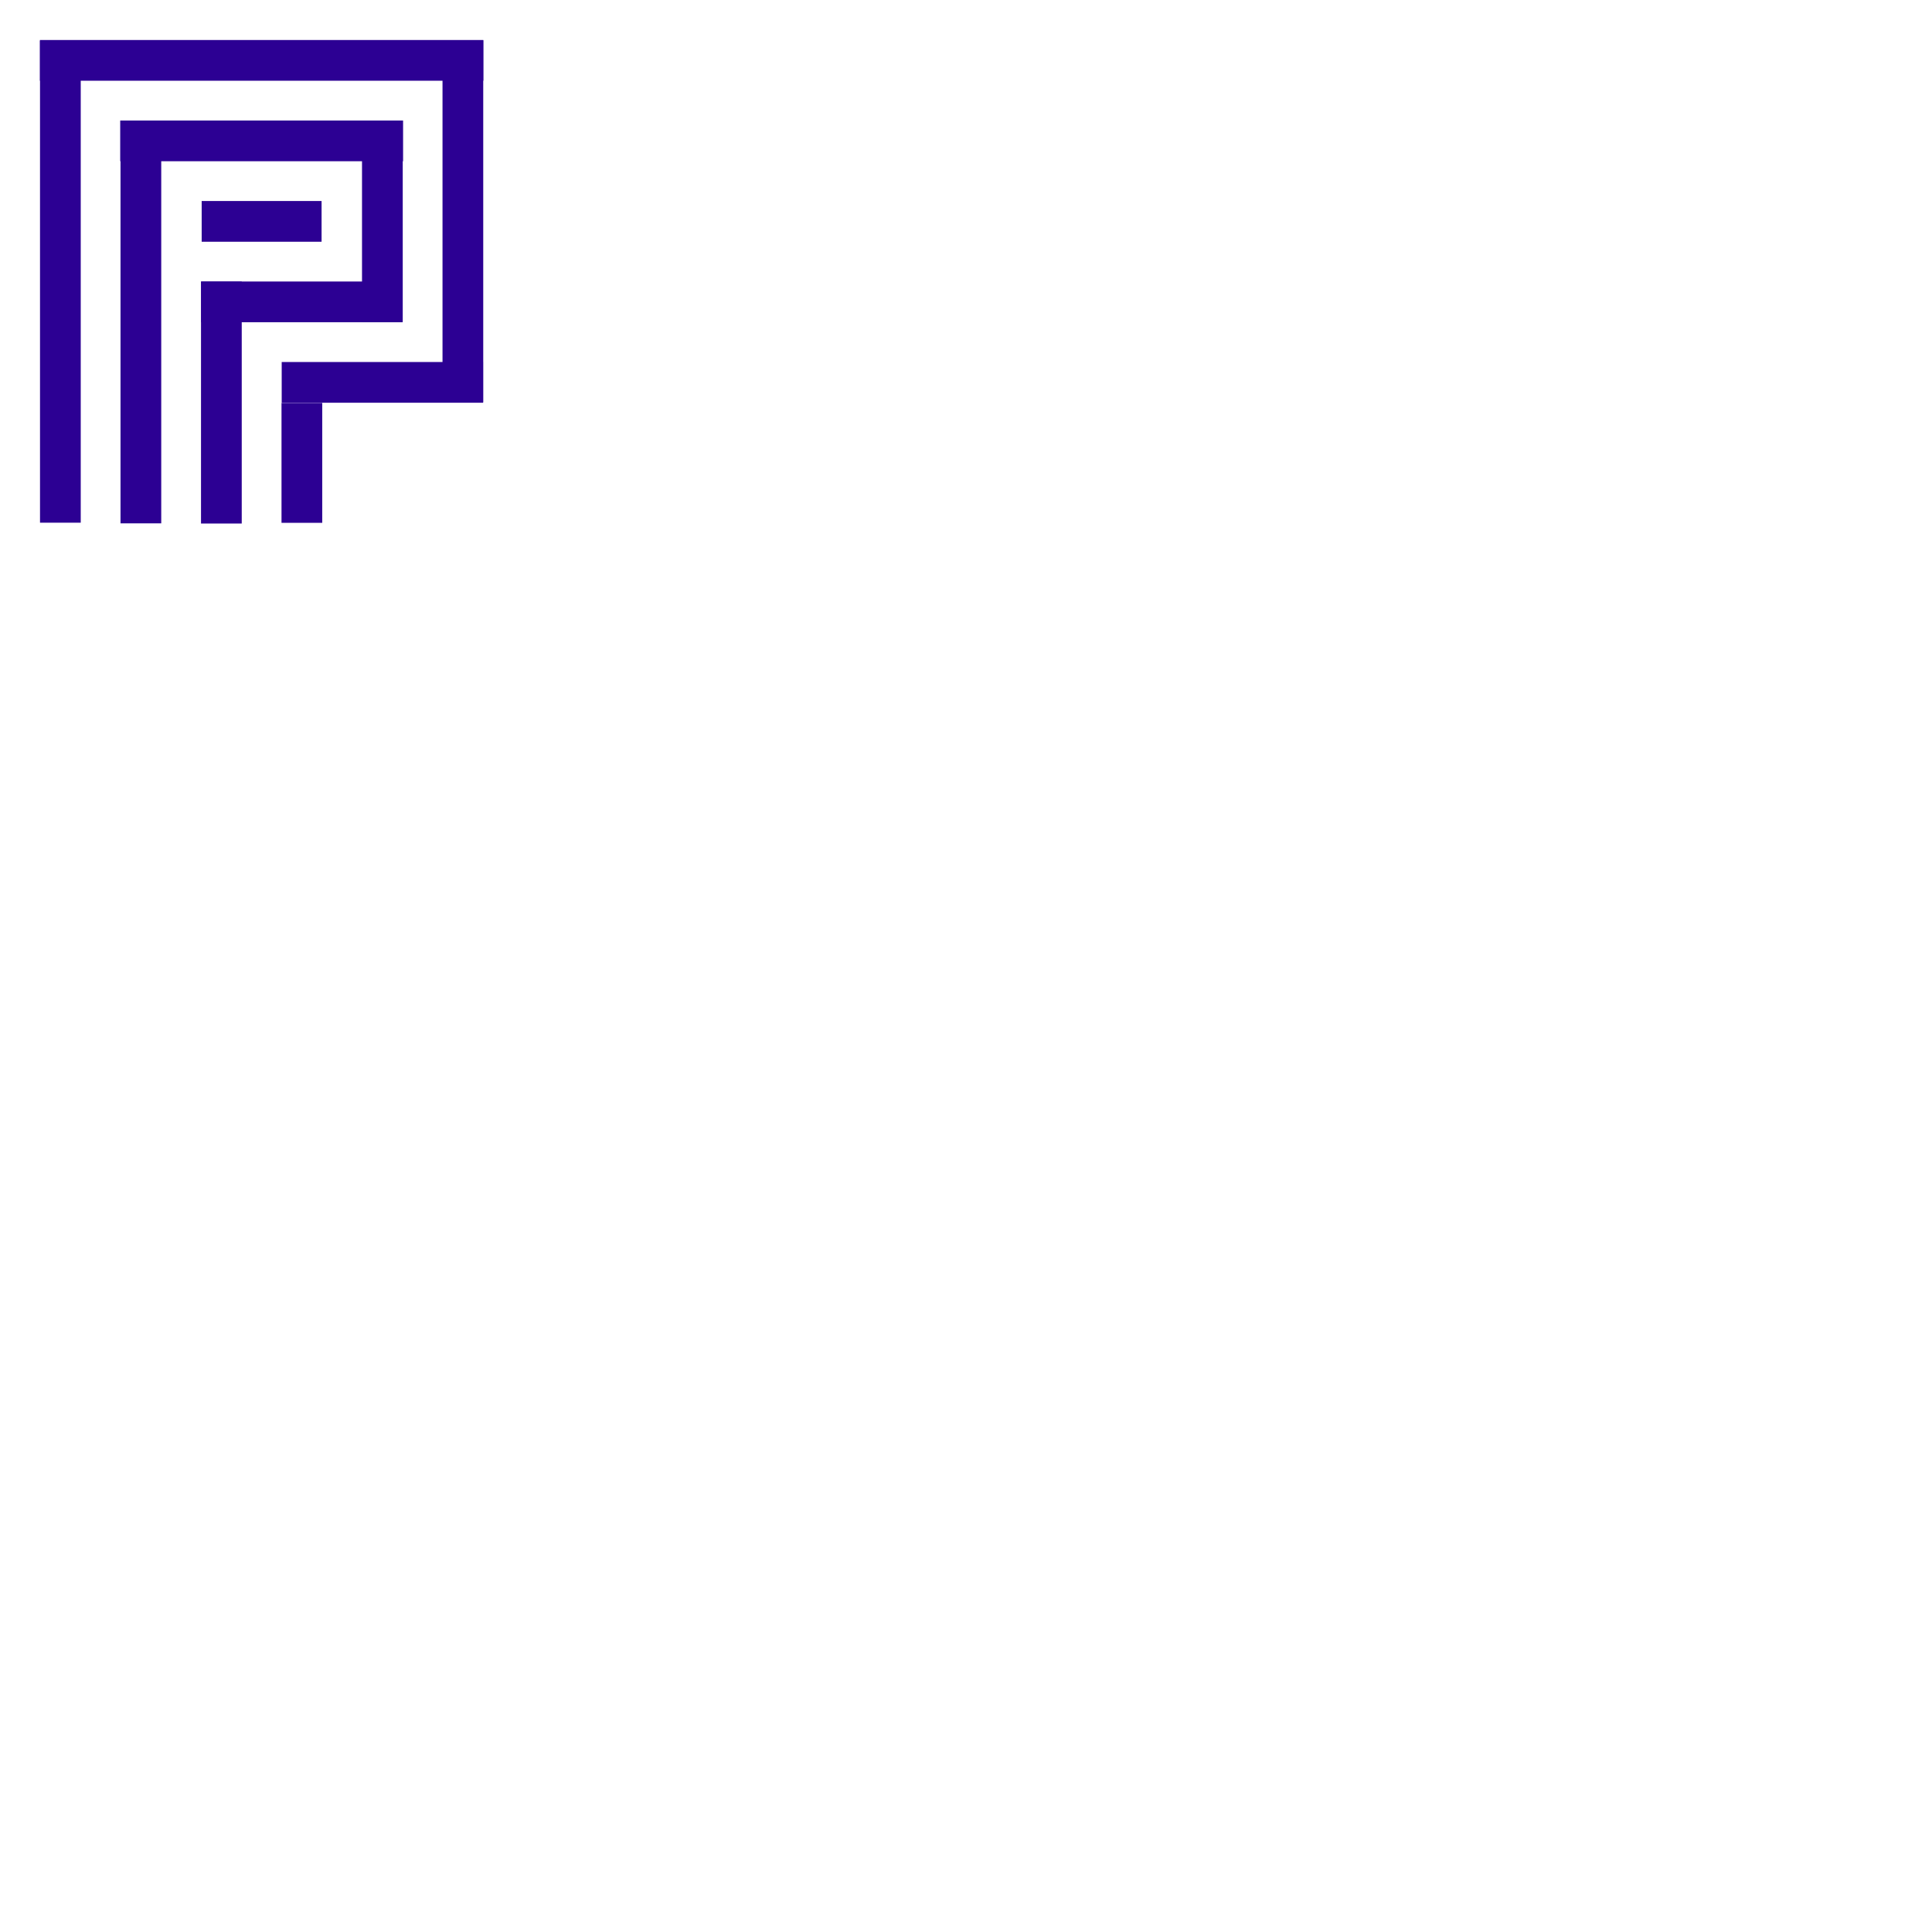 <?xml version="1.0" encoding="UTF-8" standalone="no" ?>
<!DOCTYPE svg PUBLIC "-//W3C//DTD SVG 1.1//EN" "http://www.w3.org/Graphics/SVG/1.1/DTD/svg11.dtd">
<svg xmlns="http://www.w3.org/2000/svg" xmlns:xlink="http://www.w3.org/1999/xlink" version="1.1" width="240" height="240" viewBox="0 0 240 240" xml:space="preserve">
<desc>Created with Fabric.js 4.6.0</desc>
<defs>
</defs>
<g transform="matrix(0.18 0 0 2.13 7.5 35)" id="TOG9SNeY5-WvXTq12Yxya"  >
<path style="stroke: rgb(42,143,118); stroke-width: 0; stroke-dasharray: none; stroke-linecap: butt; stroke-dashoffset: 0; stroke-linejoin: miter; stroke-miterlimit: 4; fill: rgb(44,0,147); fill-rule: nonzero; opacity: 1;" vector-effect="non-scaling-stroke"  transform=" translate(0, 0)" d="M -14.052 -14.052 L 14.052 -14.052 L 14.052 14.052 L -14.052 14.052 z" stroke-linecap="round" />
</g>
<g transform="matrix(0.18 0 0 1.78 17.5 40)" id="-f0qLJzUzfvObgEwQFDsr"  >
<path style="stroke: rgb(42,143,118); stroke-width: 0; stroke-dasharray: none; stroke-linecap: butt; stroke-dashoffset: 0; stroke-linejoin: miter; stroke-miterlimit: 4; fill: rgb(44,0,147); fill-rule: nonzero; opacity: 1;" vector-effect="non-scaling-stroke"  transform=" translate(0, 0)" d="M -14.052 -14.052 L 14.052 -14.052 L 14.052 14.052 L -14.052 14.052 z" stroke-linecap="round" />
</g>
<g transform="matrix(0.18 0 0 1.07 27.5 50)" id="d48iDAmQTaEx0D_qEr_kd"  >
<path style="stroke: rgb(42,143,118); stroke-width: 0; stroke-dasharray: none; stroke-linecap: butt; stroke-dashoffset: 0; stroke-linejoin: miter; stroke-miterlimit: 4; fill: rgb(44,0,147); fill-rule: nonzero; opacity: 1;" vector-effect="non-scaling-stroke"  transform=" translate(0, 0)" d="M -14.052 -14.052 L 14.052 -14.052 L 14.052 14.052 L -14.052 14.052 z" stroke-linecap="round" />
</g>
<g transform="matrix(0.18 0 0 0.53 37.5 57.5)" id="cK16CjMrdrdtcVQa_m1ZB"  >
<path style="stroke: rgb(42,143,118); stroke-width: 0; stroke-dasharray: none; stroke-linecap: butt; stroke-dashoffset: 0; stroke-linejoin: miter; stroke-miterlimit: 4; fill: rgb(44,0,147); fill-rule: nonzero; opacity: 1;" vector-effect="non-scaling-stroke"  transform=" translate(0, 0)" d="M -14.052 -14.052 L 14.052 -14.052 L 14.052 14.052 L -14.052 14.052 z" stroke-linecap="round" />
</g>
<g transform="matrix(1.96 0 0 0.18 32.5 7.5)" id="Z2cDaiLZFwruV7hFZdQmT"  >
<path style="stroke: rgb(42,143,118); stroke-width: 0; stroke-dasharray: none; stroke-linecap: butt; stroke-dashoffset: 0; stroke-linejoin: miter; stroke-miterlimit: 4; fill: rgb(44,0,147); fill-rule: nonzero; opacity: 1;" vector-effect="non-scaling-stroke"  transform=" translate(0, 0)" d="M -14.052 -14.052 L 14.052 -14.052 L 14.052 14.052 L -14.052 14.052 z" stroke-linecap="round" />
</g>
<g transform="matrix(1.25 0 0 0.18 32.5 17.5)" id="-YiaghUVcr-23NEGsyFHa"  >
<path style="stroke: rgb(42,143,118); stroke-width: 0; stroke-dasharray: none; stroke-linecap: butt; stroke-dashoffset: 0; stroke-linejoin: miter; stroke-miterlimit: 4; fill: rgb(44,0,147); fill-rule: nonzero; opacity: 1;" vector-effect="non-scaling-stroke"  transform=" translate(0, 0)" d="M -14.052 -14.052 L 14.052 -14.052 L 14.052 14.052 L -14.052 14.052 z" stroke-linecap="round" />
</g>
<g transform="matrix(0.89 0 0 0.18 37.5 37.5)" id="XPQL0O9h_vplRGCfaq3rW"  >
<path style="stroke: rgb(42,143,118); stroke-width: 0; stroke-dasharray: none; stroke-linecap: butt; stroke-dashoffset: 0; stroke-linejoin: miter; stroke-miterlimit: 4; fill: rgb(44,0,147); fill-rule: nonzero; opacity: 1;" vector-effect="non-scaling-stroke"  transform=" translate(0, 0)" d="M -14.052 -14.052 L 14.052 -14.052 L 14.052 14.052 L -14.052 14.052 z" stroke-linecap="round" />
</g>
<g transform="matrix(0.18 0 0 0.89 47.5 27.5)" id="EG_h2u-b8o61GSH8UVb0X"  >
<path style="stroke: rgb(42,143,118); stroke-width: 0; stroke-dasharray: none; stroke-linecap: butt; stroke-dashoffset: 0; stroke-linejoin: miter; stroke-miterlimit: 4; fill: rgb(44,0,147); fill-rule: nonzero; opacity: 1;" vector-effect="non-scaling-stroke"  transform=" translate(0, 0)" d="M -14.052 -14.052 L 14.052 -14.052 L 14.052 14.052 L -14.052 14.052 z" stroke-linecap="round" />
</g>
<g transform="matrix(0.18 0 0 1.6 57.5 27.5)" id="ZkNy4BfQHIwW-ivxx82vI"  >
<path style="stroke: rgb(42,143,118); stroke-width: 0; stroke-dasharray: none; stroke-linecap: butt; stroke-dashoffset: 0; stroke-linejoin: miter; stroke-miterlimit: 4; fill: rgb(44,0,147); fill-rule: nonzero; opacity: 1;" vector-effect="non-scaling-stroke"  transform=" translate(0, 0)" d="M -14.052 -14.052 L 14.052 -14.052 L 14.052 14.052 L -14.052 14.052 z" stroke-linecap="round" />
</g>
<g transform="matrix(0.89 0 0 0.18 47.5 47.5)" id="V_xKI58taT96CcOm2IL4Q"  >
<path style="stroke: rgb(42,143,118); stroke-width: 0; stroke-dasharray: none; stroke-linecap: butt; stroke-dashoffset: 0; stroke-linejoin: miter; stroke-miterlimit: 4; fill: rgb(44,0,147); fill-rule: nonzero; opacity: 1;" vector-effect="non-scaling-stroke"  transform=" translate(0, 0)" d="M -14.052 -14.052 L 14.052 -14.052 L 14.052 14.052 L -14.052 14.052 z" stroke-linecap="round" />
</g>
<g transform="matrix(0.53 0 0 0.18 32.5 27.5)" id="pmL6lVVqUq6DfLqyOEgJr"  >
<path style="stroke: rgb(42,143,118); stroke-width: 0; stroke-dasharray: none; stroke-linecap: butt; stroke-dashoffset: 0; stroke-linejoin: miter; stroke-miterlimit: 4; fill: rgb(44,0,147); fill-rule: nonzero; opacity: 1;" vector-effect="non-scaling-stroke"  transform=" translate(0, 0)" d="M -14.052 -14.052 L 14.052 -14.052 L 14.052 14.052 L -14.052 14.052 z" stroke-linecap="round" />
</g>
</svg>